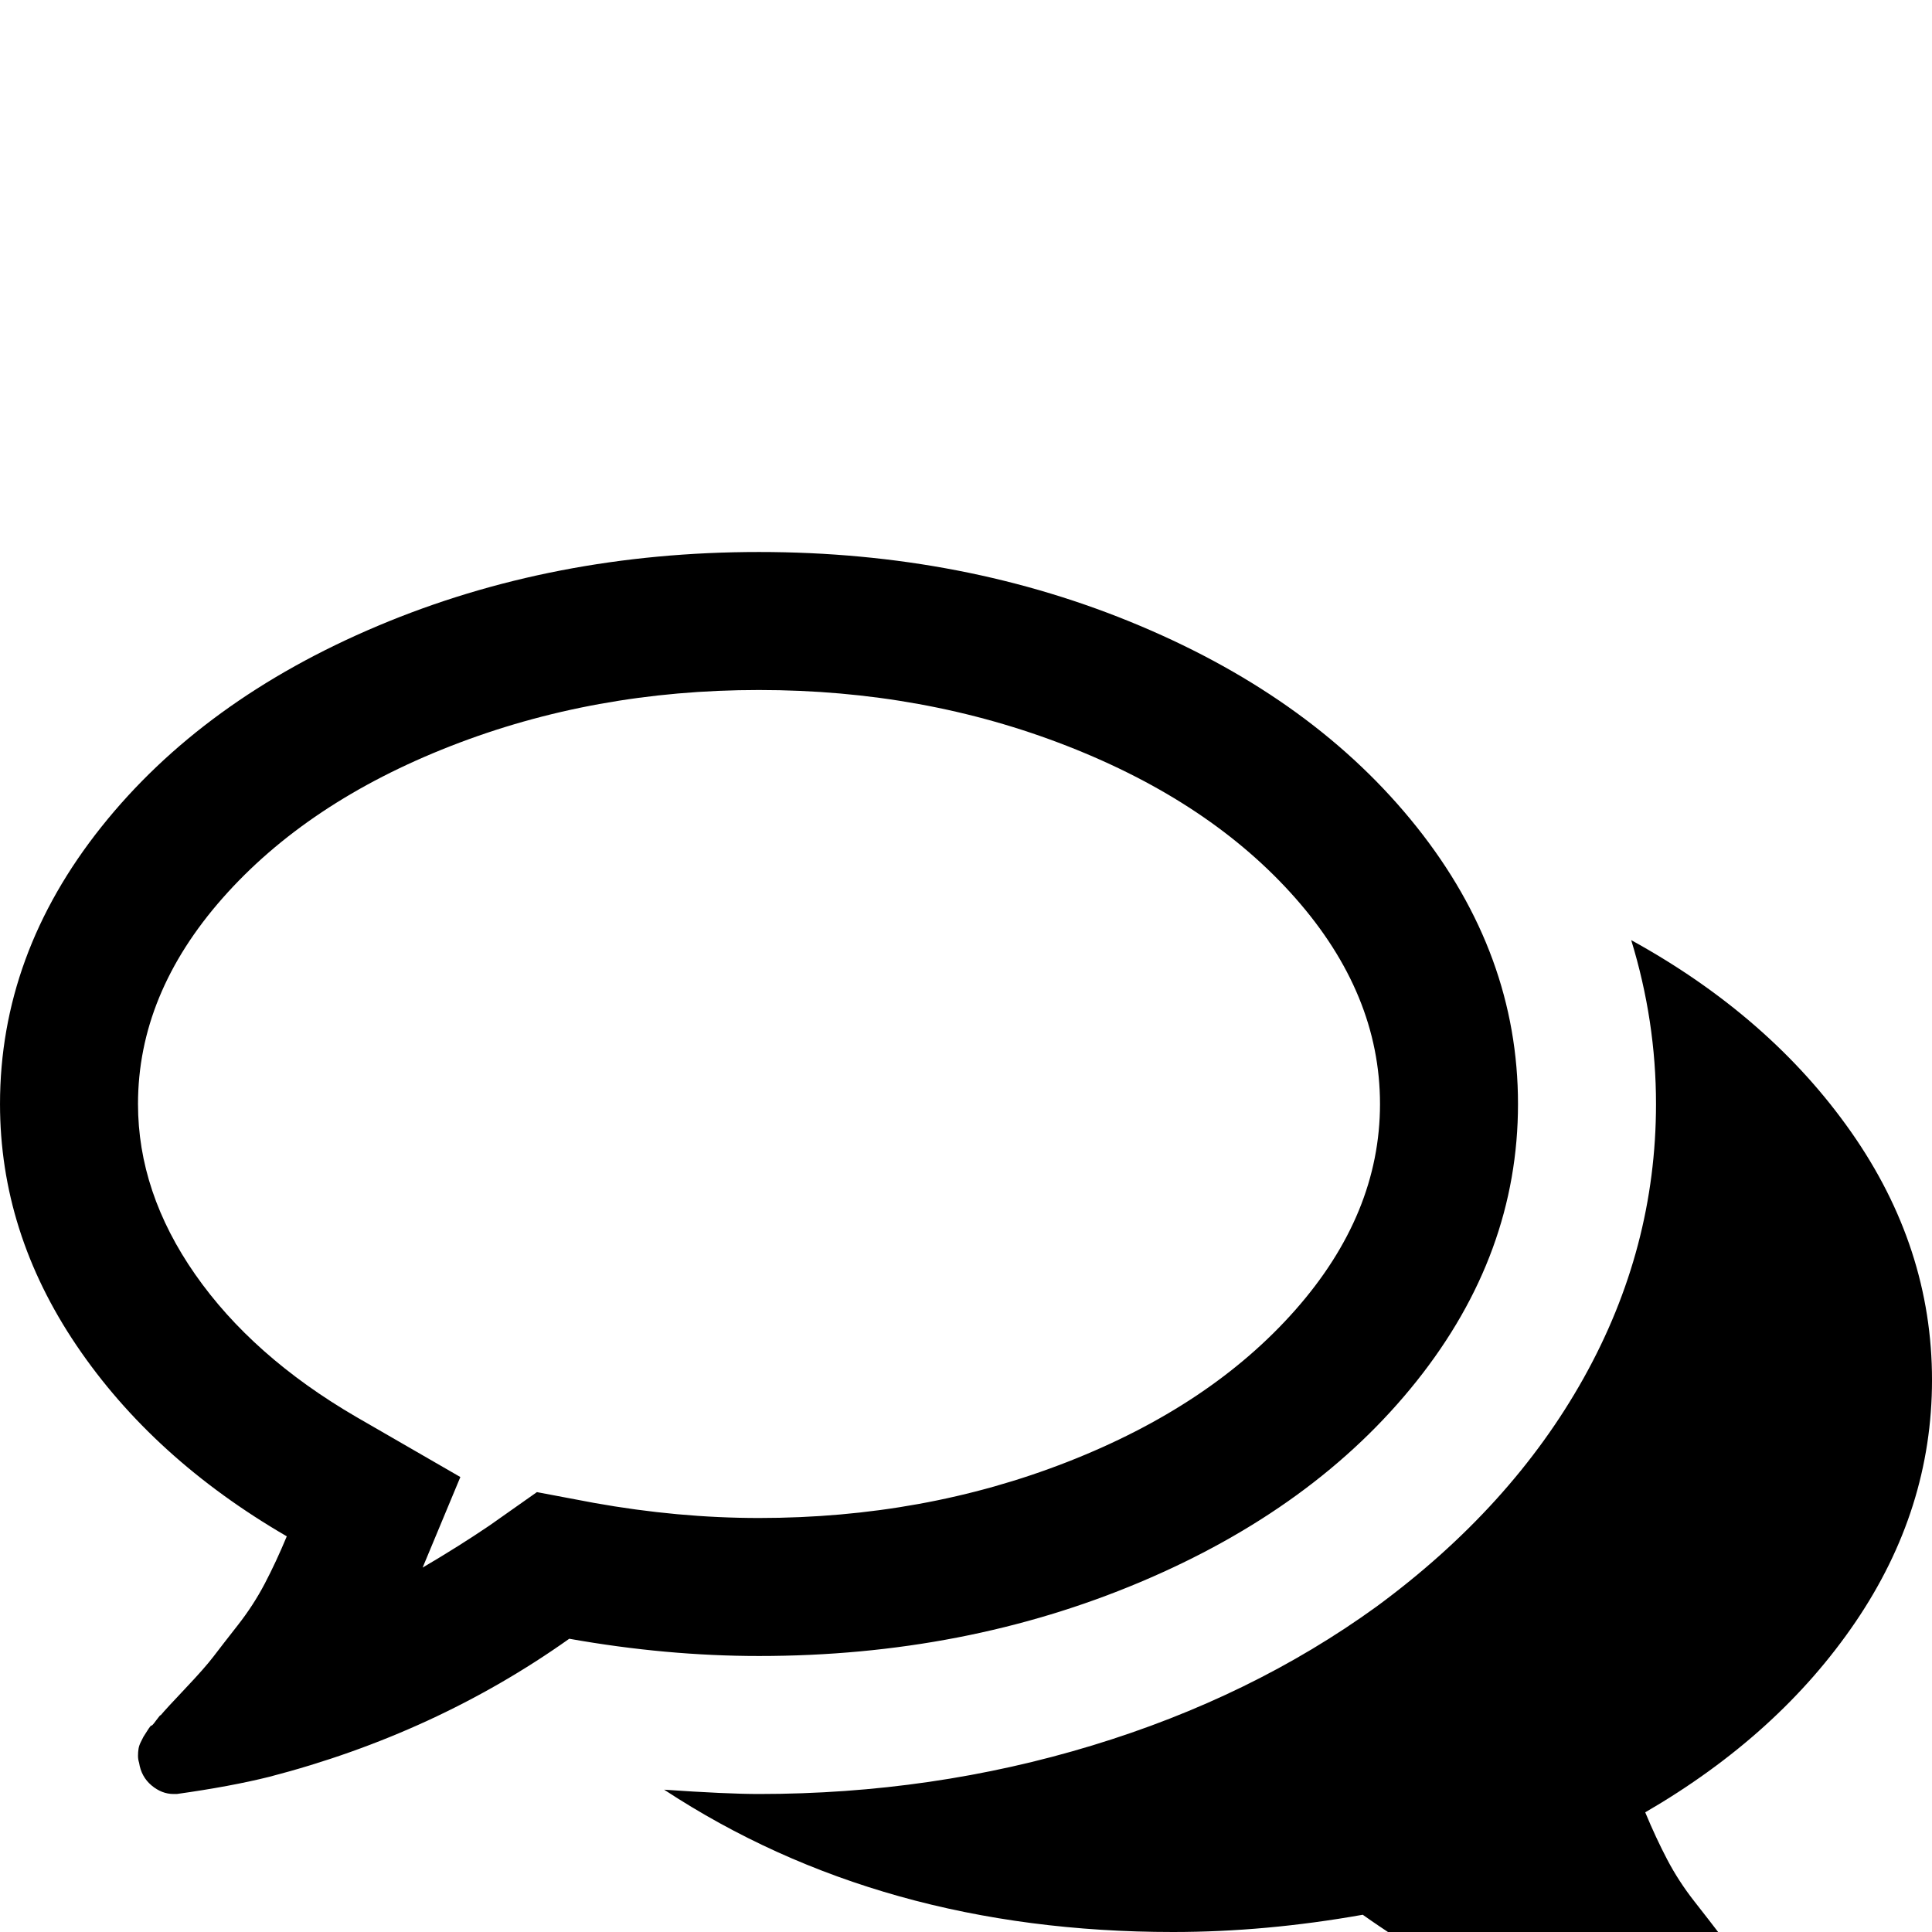 <?xml version="1.0" standalone="no"?>
<!DOCTYPE svg PUBLIC "-//W3C//DTD SVG 1.1//EN" "http://www.w3.org/Graphics/SVG/1.1/DTD/svg11.dtd" >
<svg viewBox="0 -256 1792 1792">
  <g transform="matrix(1 0 0 -1 0 1536)">
   <path fill="currentColor"
d="M704 1152q-153 0 -286 -52t-211.5 -141t-78.5 -191q0 -82 53 -158t149 -132l97 -56l-35 -84q34 20 62 39l44 31l53 -10q78 -14 153 -14q153 0 286 52t211.5 141t78.5 191t-78.5 191t-211.5 141t-286 52zM704 1280q191 0 353.5 -68.5t256.5 -186.5t94 -257t-94 -257
t-256.5 -186.5t-353.5 -68.5q-86 0 -176 16q-124 -88 -278 -128q-36 -9 -86 -16h-3q-11 0 -20.5 8t-11.5 21q-1 3 -1 6.5t0.5 6.5t2 6l2.5 5t3.5 5.5t4 5t4.5 5t4 4.5q5 6 23 25t26 29.5t22.5 29t25 38.5t20.5 44q-124 72 -195 177t-71 224q0 139 94 257t256.5 186.5
t353.5 68.5zM1526 111q10 -24 20.5 -44t25 -38.5t22.5 -29t26 -29.5t23 -25q1 -1 4 -4.5t4.5 -5t4 -5t3.5 -5.5l2.5 -5t2 -6t0.5 -6.5t-1 -6.5q-3 -14 -13 -22t-22 -7q-50 7 -86 16q-154 40 -278 128q-90 -16 -176 -16q-271 0 -472 132q58 -4 88 -4q161 0 309 45t264 129
q125 92 192 212t67 254q0 77 -23 152q129 -71 204 -178t75 -230q0 -120 -71 -224.5t-195 -176.5z" />
  </g>

</svg>

